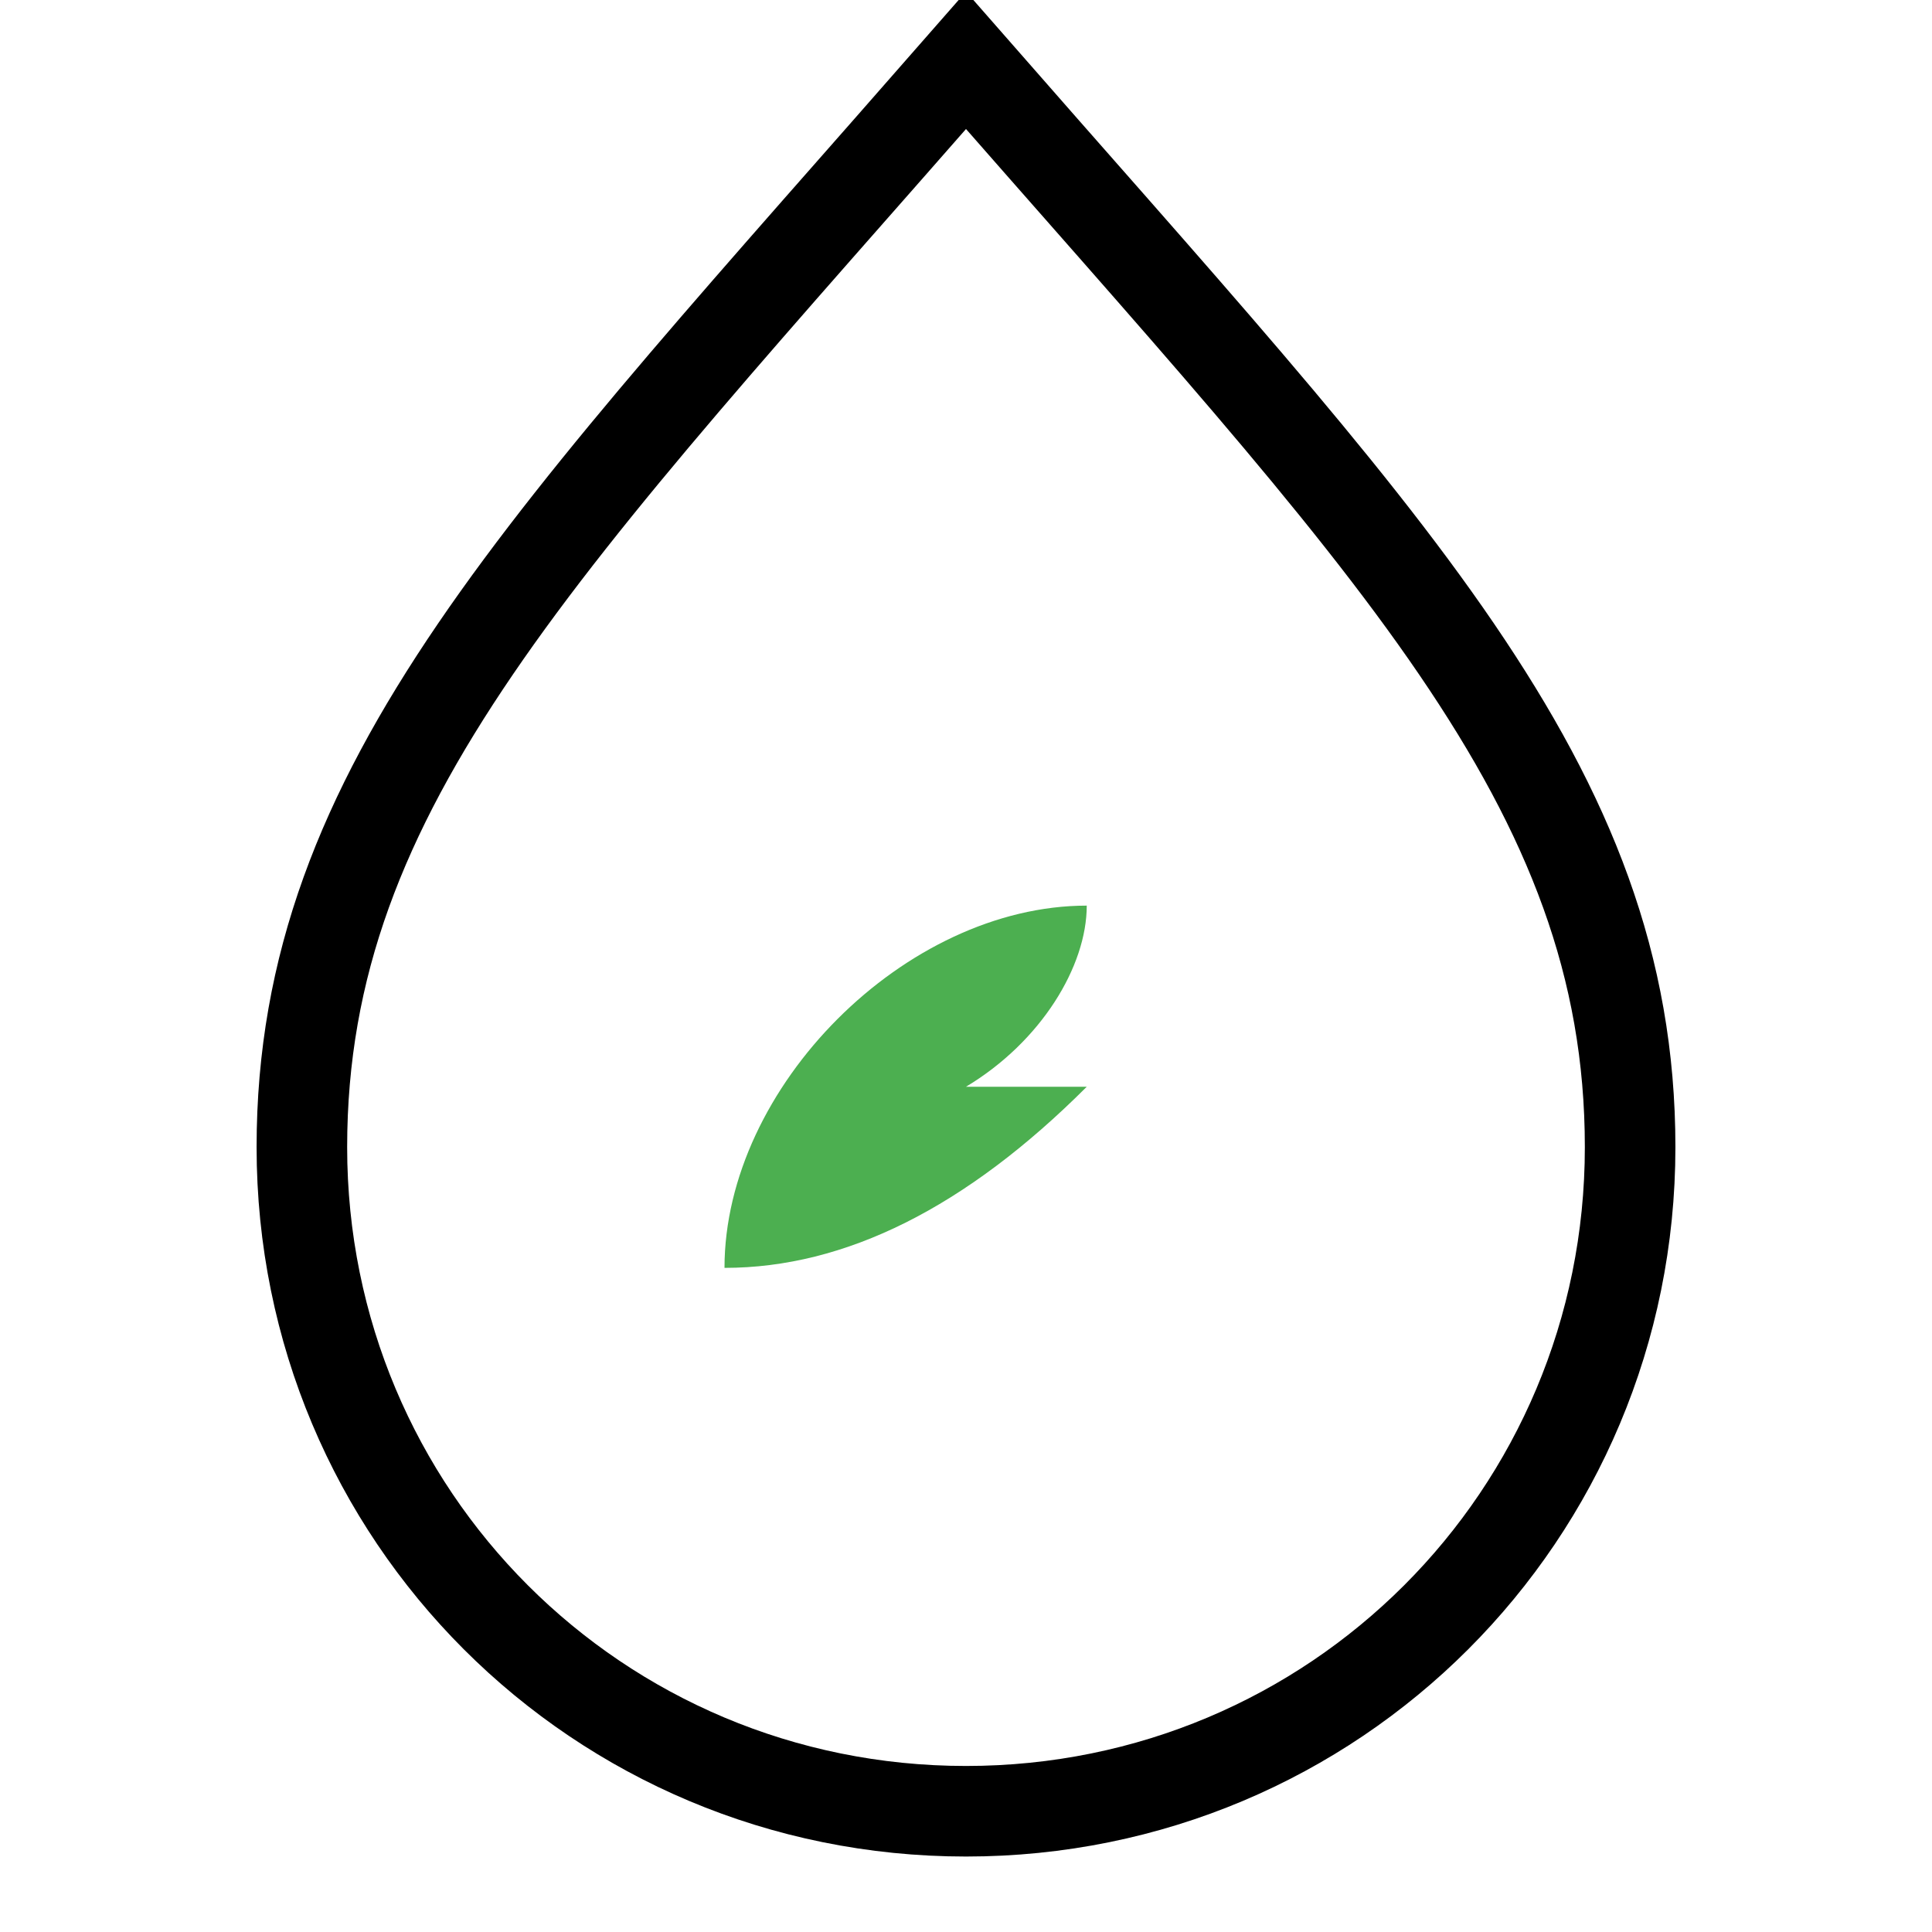 <svg xmlns="http://www.w3.org/2000/svg" viewBox="0 0 64 64">
  <path d="M32 2C18 18 10 26 10 38c0 12.2 9.8 22 22 22s22-9.8 22-22C54 26 46 18 32 2z" fill="none" stroke="#000000" stroke-width="3"/>
  <path d="M36 36c-4 4-8 6-12 6 0-6 6-12 12-12 0 2-1.5 4.5-4 6z" fill="#4caf50"/>
</svg>